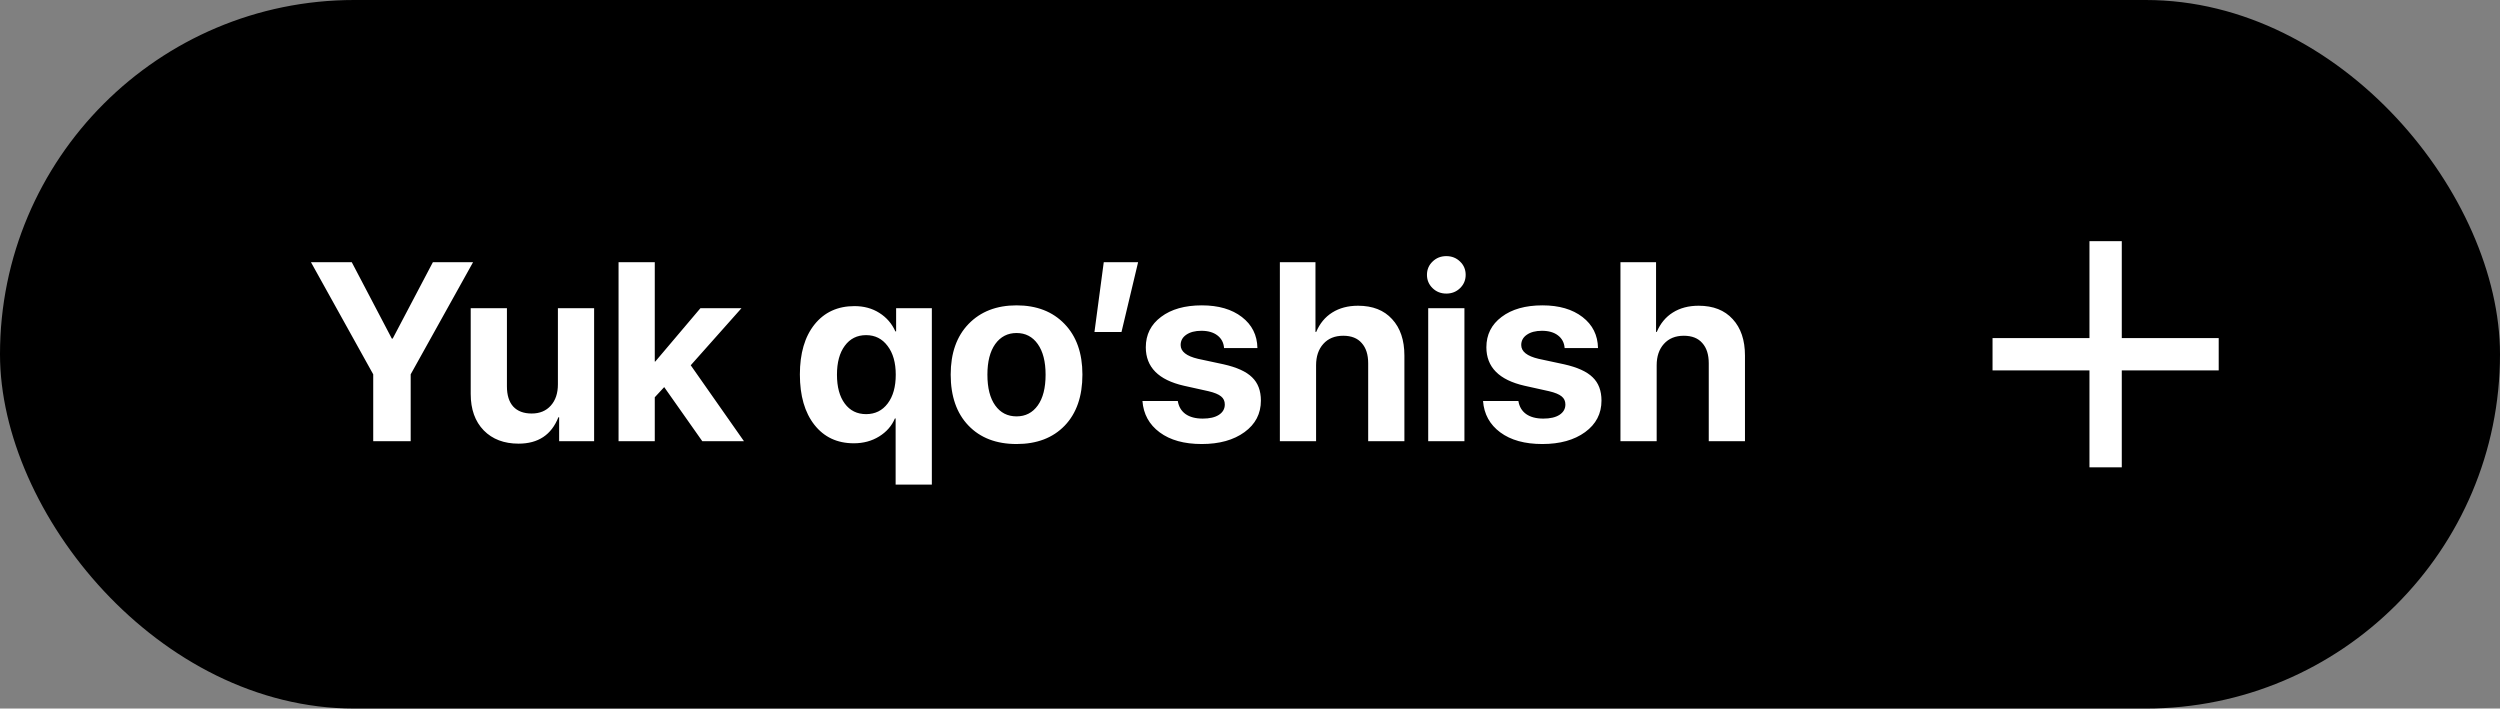 <svg width="187" height="53" viewBox="0 0 187 53" fill="none" xmlns="http://www.w3.org/2000/svg">
<rect x="0" y="0" width="187" height="53" fill="#808080" stroke="none"/>
<rect width="187" height="53" rx="26.5" fill="black"/>
<path d="M30.719 33H27.917V28L23.26 19.613H26.312L29.309 25.328H29.373L32.379 19.613H35.385L30.719 28V33ZM44.44 23.055V33H41.824V31.209H41.768C41.248 32.527 40.256 33.185 38.79 33.185C37.702 33.185 36.833 32.855 36.183 32.193C35.534 31.525 35.209 30.616 35.209 29.465V23.055H37.918V28.899C37.918 29.561 38.076 30.065 38.391 30.412C38.713 30.758 39.173 30.931 39.773 30.931C40.373 30.931 40.85 30.733 41.202 30.337C41.555 29.942 41.731 29.413 41.731 28.751V23.055H44.44ZM49.014 27.044L52.391 23.055H55.461L51.667 27.322L55.647 33H52.53L49.682 28.955L48.977 29.716V33H46.268V19.613H48.977V27.044H49.014ZM63.913 22.897C64.624 22.897 65.246 23.067 65.778 23.407C66.316 23.747 66.715 24.208 66.975 24.79H67.03V23.055H69.702V36.247H66.993V31.302H66.938C66.703 31.859 66.31 32.307 65.759 32.648C65.209 32.988 64.578 33.158 63.867 33.158C62.623 33.158 61.64 32.697 60.916 31.775C60.193 30.854 59.831 29.598 59.831 28.009C59.831 26.432 60.196 25.185 60.926 24.27C61.662 23.355 62.658 22.897 63.913 22.897ZM63.19 30.189C63.579 30.715 64.111 30.977 64.785 30.977C65.459 30.977 65.997 30.712 66.399 30.18C66.801 29.648 67.002 28.93 67.002 28.027C67.002 27.124 66.798 26.407 66.39 25.875C65.988 25.337 65.453 25.068 64.785 25.068C64.111 25.068 63.579 25.334 63.19 25.866C62.8 26.391 62.605 27.112 62.605 28.027C62.605 28.943 62.8 29.663 63.19 30.189ZM79.638 31.84C78.754 32.756 77.554 33.213 76.039 33.213C74.523 33.213 73.323 32.753 72.439 31.831C71.555 30.91 71.112 29.639 71.112 28.018C71.112 26.416 71.558 25.154 72.448 24.233C73.345 23.305 74.542 22.841 76.039 22.841C77.541 22.841 78.738 23.305 79.629 24.233C80.519 25.154 80.965 26.416 80.965 28.018C80.965 29.645 80.523 30.919 79.638 31.84ZM76.039 31.145C76.707 31.145 77.235 30.872 77.625 30.328C78.015 29.784 78.21 29.017 78.21 28.027C78.21 27.05 78.015 26.286 77.625 25.736C77.235 25.185 76.707 24.91 76.039 24.91C75.371 24.91 74.839 25.185 74.443 25.736C74.053 26.286 73.858 27.05 73.858 28.027C73.858 29.017 74.053 29.784 74.443 30.328C74.832 30.872 75.364 31.145 76.039 31.145ZM83.887 24.836H81.865L82.561 19.613H85.13L83.887 24.836ZM85.706 25.977C85.706 25.031 86.086 24.273 86.847 23.704C87.607 23.129 88.625 22.841 89.899 22.841C91.142 22.841 92.141 23.132 92.895 23.713C93.65 24.295 94.037 25.068 94.055 26.033H91.56C91.529 25.631 91.362 25.315 91.059 25.086C90.762 24.858 90.363 24.743 89.862 24.743C89.392 24.743 89.014 24.842 88.73 25.04C88.452 25.232 88.312 25.488 88.312 25.81C88.312 26.293 88.745 26.636 89.611 26.84L91.513 27.248C92.509 27.471 93.223 27.795 93.656 28.222C94.095 28.643 94.315 29.224 94.315 29.966C94.315 30.944 93.907 31.729 93.09 32.323C92.274 32.916 91.207 33.213 89.89 33.213C88.579 33.213 87.53 32.923 86.745 32.341C85.959 31.76 85.529 30.977 85.455 29.994H88.099C88.167 30.415 88.359 30.739 88.674 30.968C88.996 31.197 89.426 31.311 89.964 31.311C90.477 31.311 90.879 31.219 91.17 31.033C91.467 30.841 91.615 30.582 91.615 30.254C91.615 30 91.522 29.799 91.337 29.651C91.151 29.496 90.836 29.366 90.391 29.261L88.554 28.853C86.655 28.42 85.706 27.461 85.706 25.977ZM95.734 33V19.613H98.397V24.827H98.453C98.719 24.196 99.118 23.713 99.649 23.379C100.188 23.039 100.831 22.869 101.579 22.869C102.674 22.869 103.524 23.203 104.13 23.871C104.743 24.533 105.049 25.442 105.049 26.599V33H102.34V27.174C102.34 26.524 102.179 26.02 101.857 25.662C101.542 25.297 101.081 25.114 100.475 25.114C99.844 25.114 99.346 25.318 98.981 25.727C98.623 26.129 98.443 26.66 98.443 27.322V33H95.734ZM106.83 33V23.055H109.539V33H106.83ZM109.214 21.552C108.936 21.824 108.593 21.96 108.185 21.96C107.776 21.96 107.433 21.824 107.155 21.552C106.876 21.28 106.737 20.949 106.737 20.559C106.737 20.163 106.876 19.832 107.155 19.566C107.433 19.294 107.776 19.158 108.185 19.158C108.593 19.158 108.936 19.294 109.214 19.566C109.493 19.832 109.632 20.163 109.632 20.559C109.632 20.949 109.493 21.28 109.214 21.552ZM111.181 25.977C111.181 25.031 111.562 24.273 112.322 23.704C113.083 23.129 114.1 22.841 115.375 22.841C116.618 22.841 117.617 23.132 118.371 23.713C119.126 24.295 119.512 25.068 119.531 26.033H117.035C117.004 25.631 116.837 25.315 116.534 25.086C116.237 24.858 115.838 24.743 115.337 24.743C114.867 24.743 114.49 24.842 114.206 25.04C113.927 25.232 113.788 25.488 113.788 25.81C113.788 26.293 114.221 26.636 115.087 26.84L116.989 27.248C117.985 27.471 118.699 27.795 119.132 28.222C119.571 28.643 119.791 29.224 119.791 29.966C119.791 30.944 119.382 31.729 118.566 32.323C117.75 32.916 116.683 33.213 115.365 33.213C114.054 33.213 113.006 32.923 112.22 32.341C111.435 31.76 111.005 30.977 110.931 29.994H113.575C113.643 30.415 113.834 30.739 114.15 30.968C114.472 31.197 114.901 31.311 115.439 31.311C115.953 31.311 116.355 31.219 116.646 31.033C116.942 30.841 117.091 30.582 117.091 30.254C117.091 30 116.998 29.799 116.812 29.651C116.627 29.496 116.312 29.366 115.866 29.261L114.029 28.853C112.131 28.42 111.181 27.461 111.181 25.977ZM121.21 33V19.613H123.873V24.827H123.928C124.194 24.196 124.593 23.713 125.125 23.379C125.663 23.039 126.306 22.869 127.055 22.869C128.149 22.869 129 23.203 129.606 23.871C130.218 24.533 130.524 25.442 130.524 26.599V33H127.815V27.174C127.815 26.524 127.655 26.02 127.333 25.662C127.018 25.297 126.557 25.114 125.951 25.114C125.32 25.114 124.822 25.318 124.457 25.727C124.098 26.129 123.919 26.66 123.919 27.322V33H121.21Z" fill="white"/>
<path d="M165.959 27.706H158.709V34.956H156.292V27.706H149.042V25.289H156.292V18.039H158.709V25.289H165.959V27.706Z" fill="white"/>
</svg>

